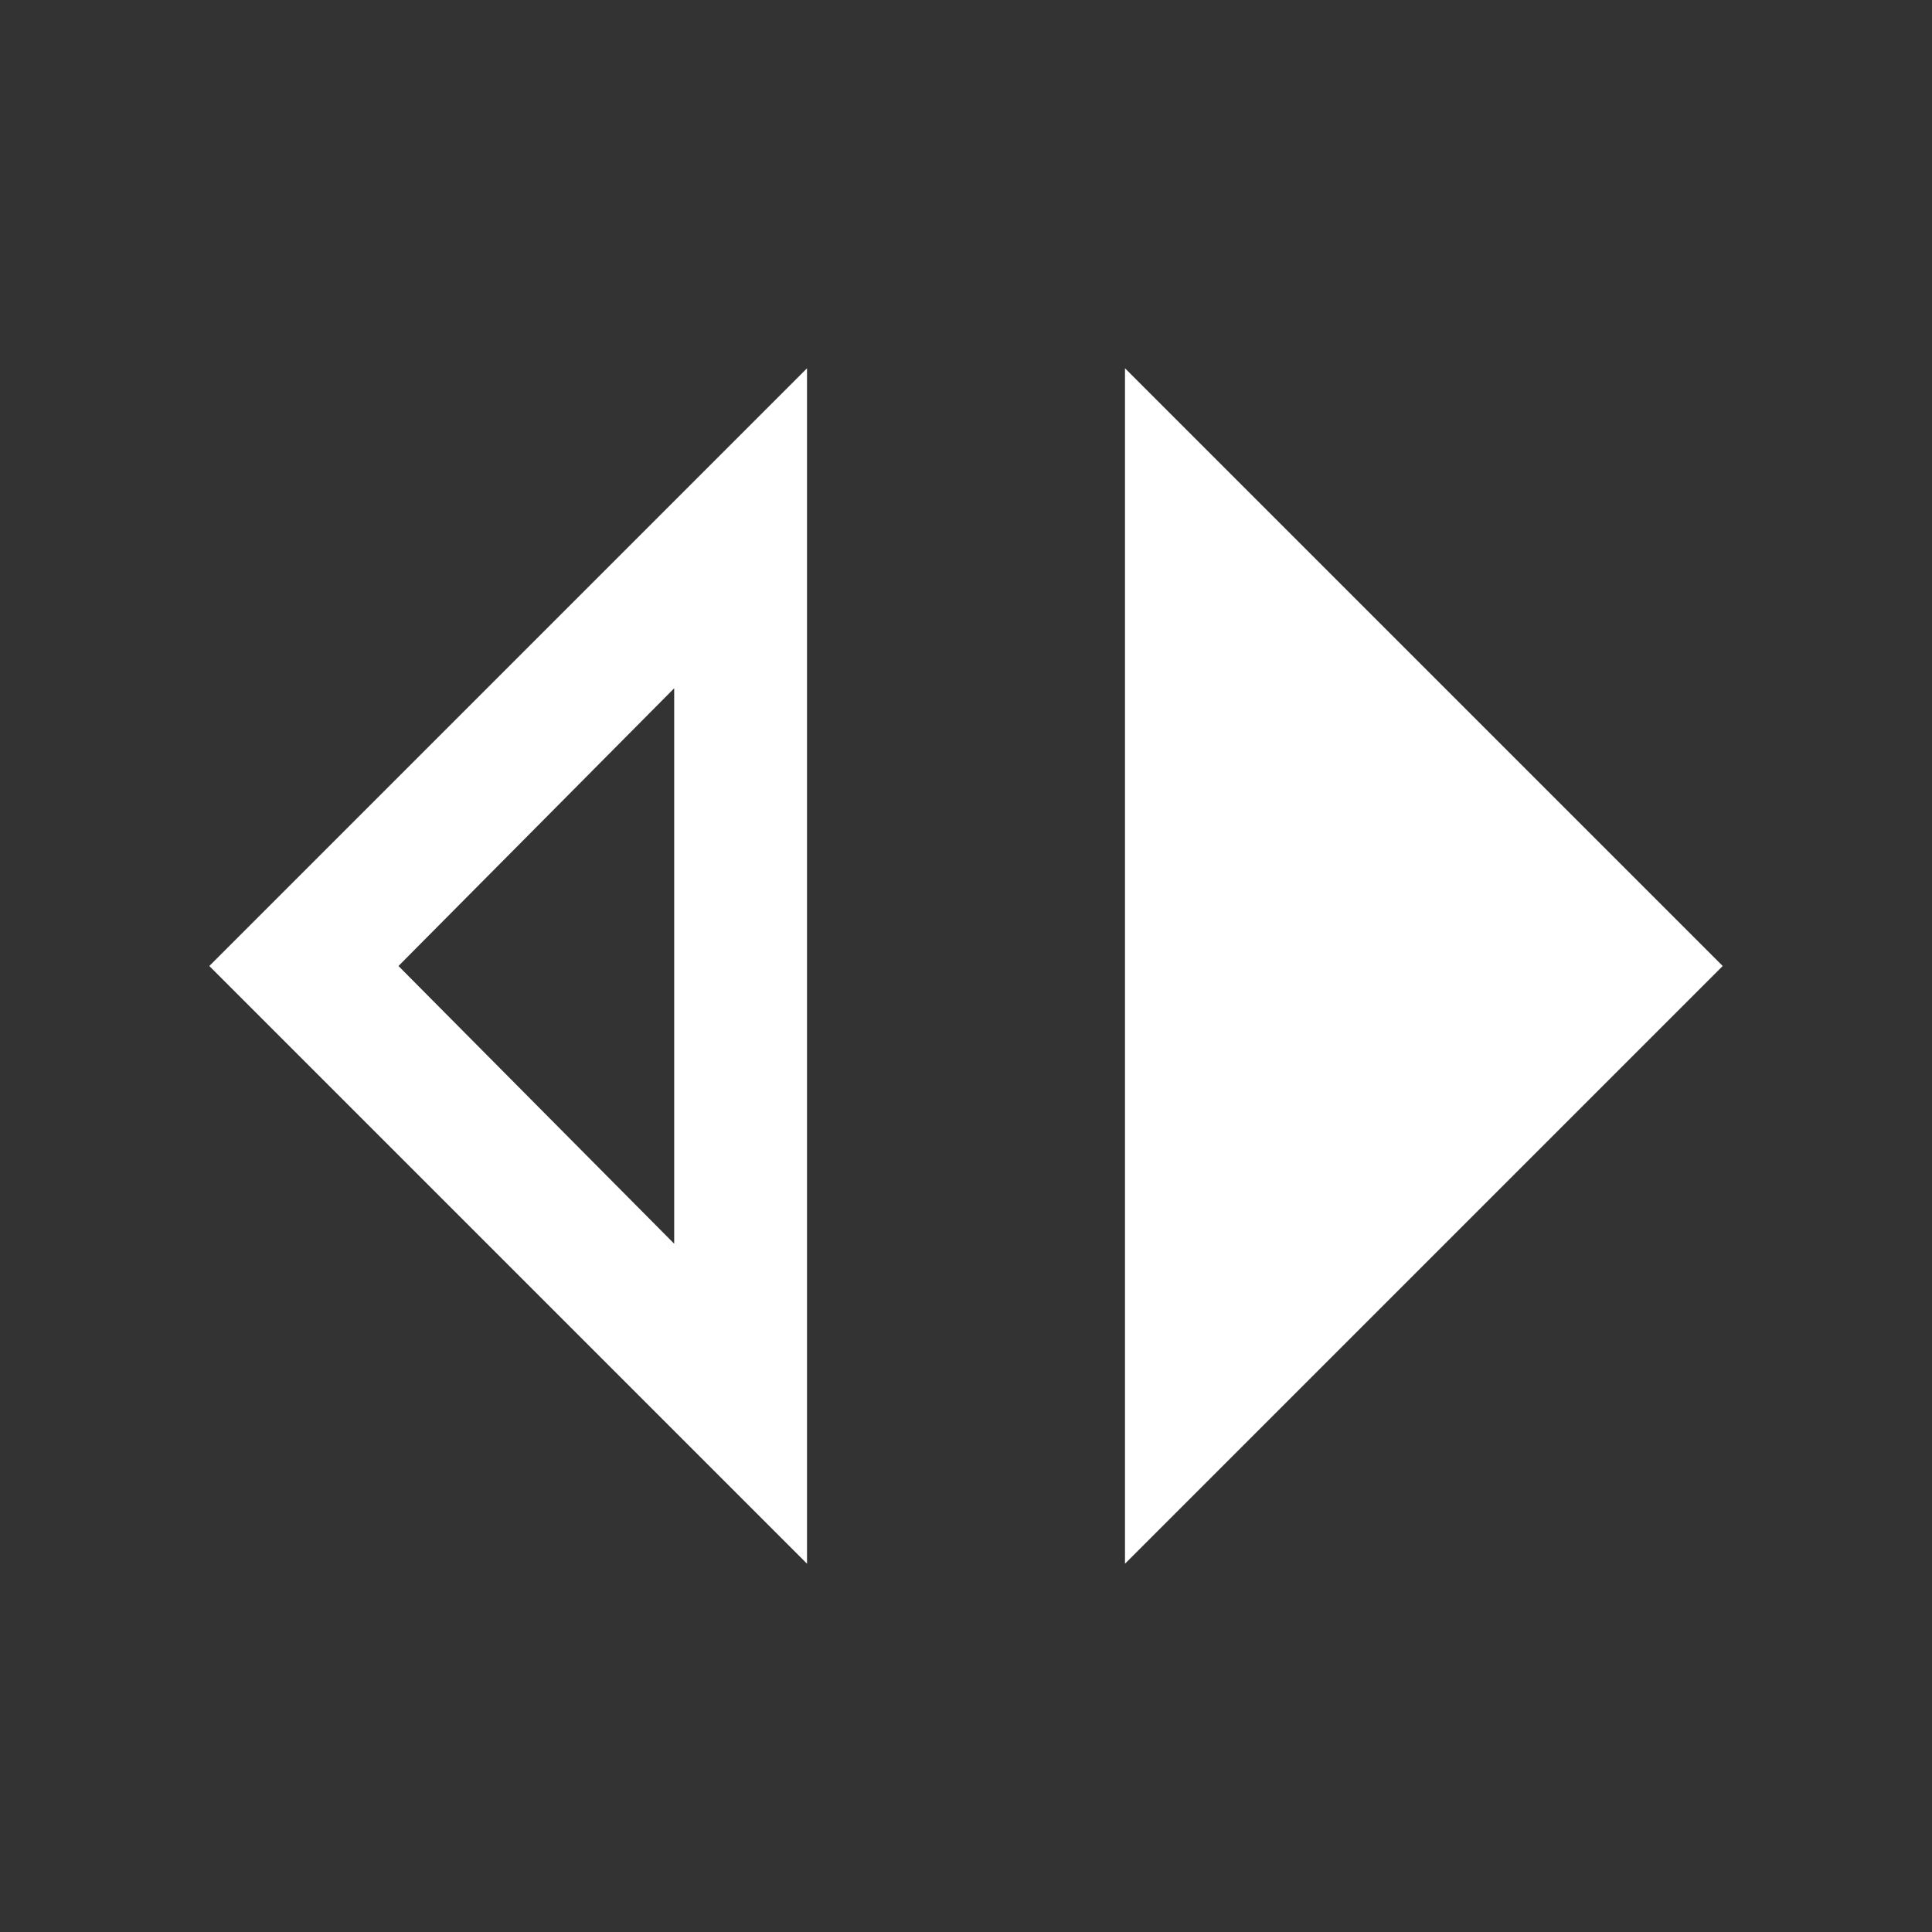 <svg xmlns="http://www.w3.org/2000/svg" height="48" width="48"><rect width="100%" height="100%" fill="#333333" stroke="none"/><path fill="#FFFFFF" d="M16.75 30.9V17.1L9.9 24ZM20.05 38.85 5.2 24 20.05 9.15ZM27.95 38.85V9.15L42.8 24Z"/></svg>